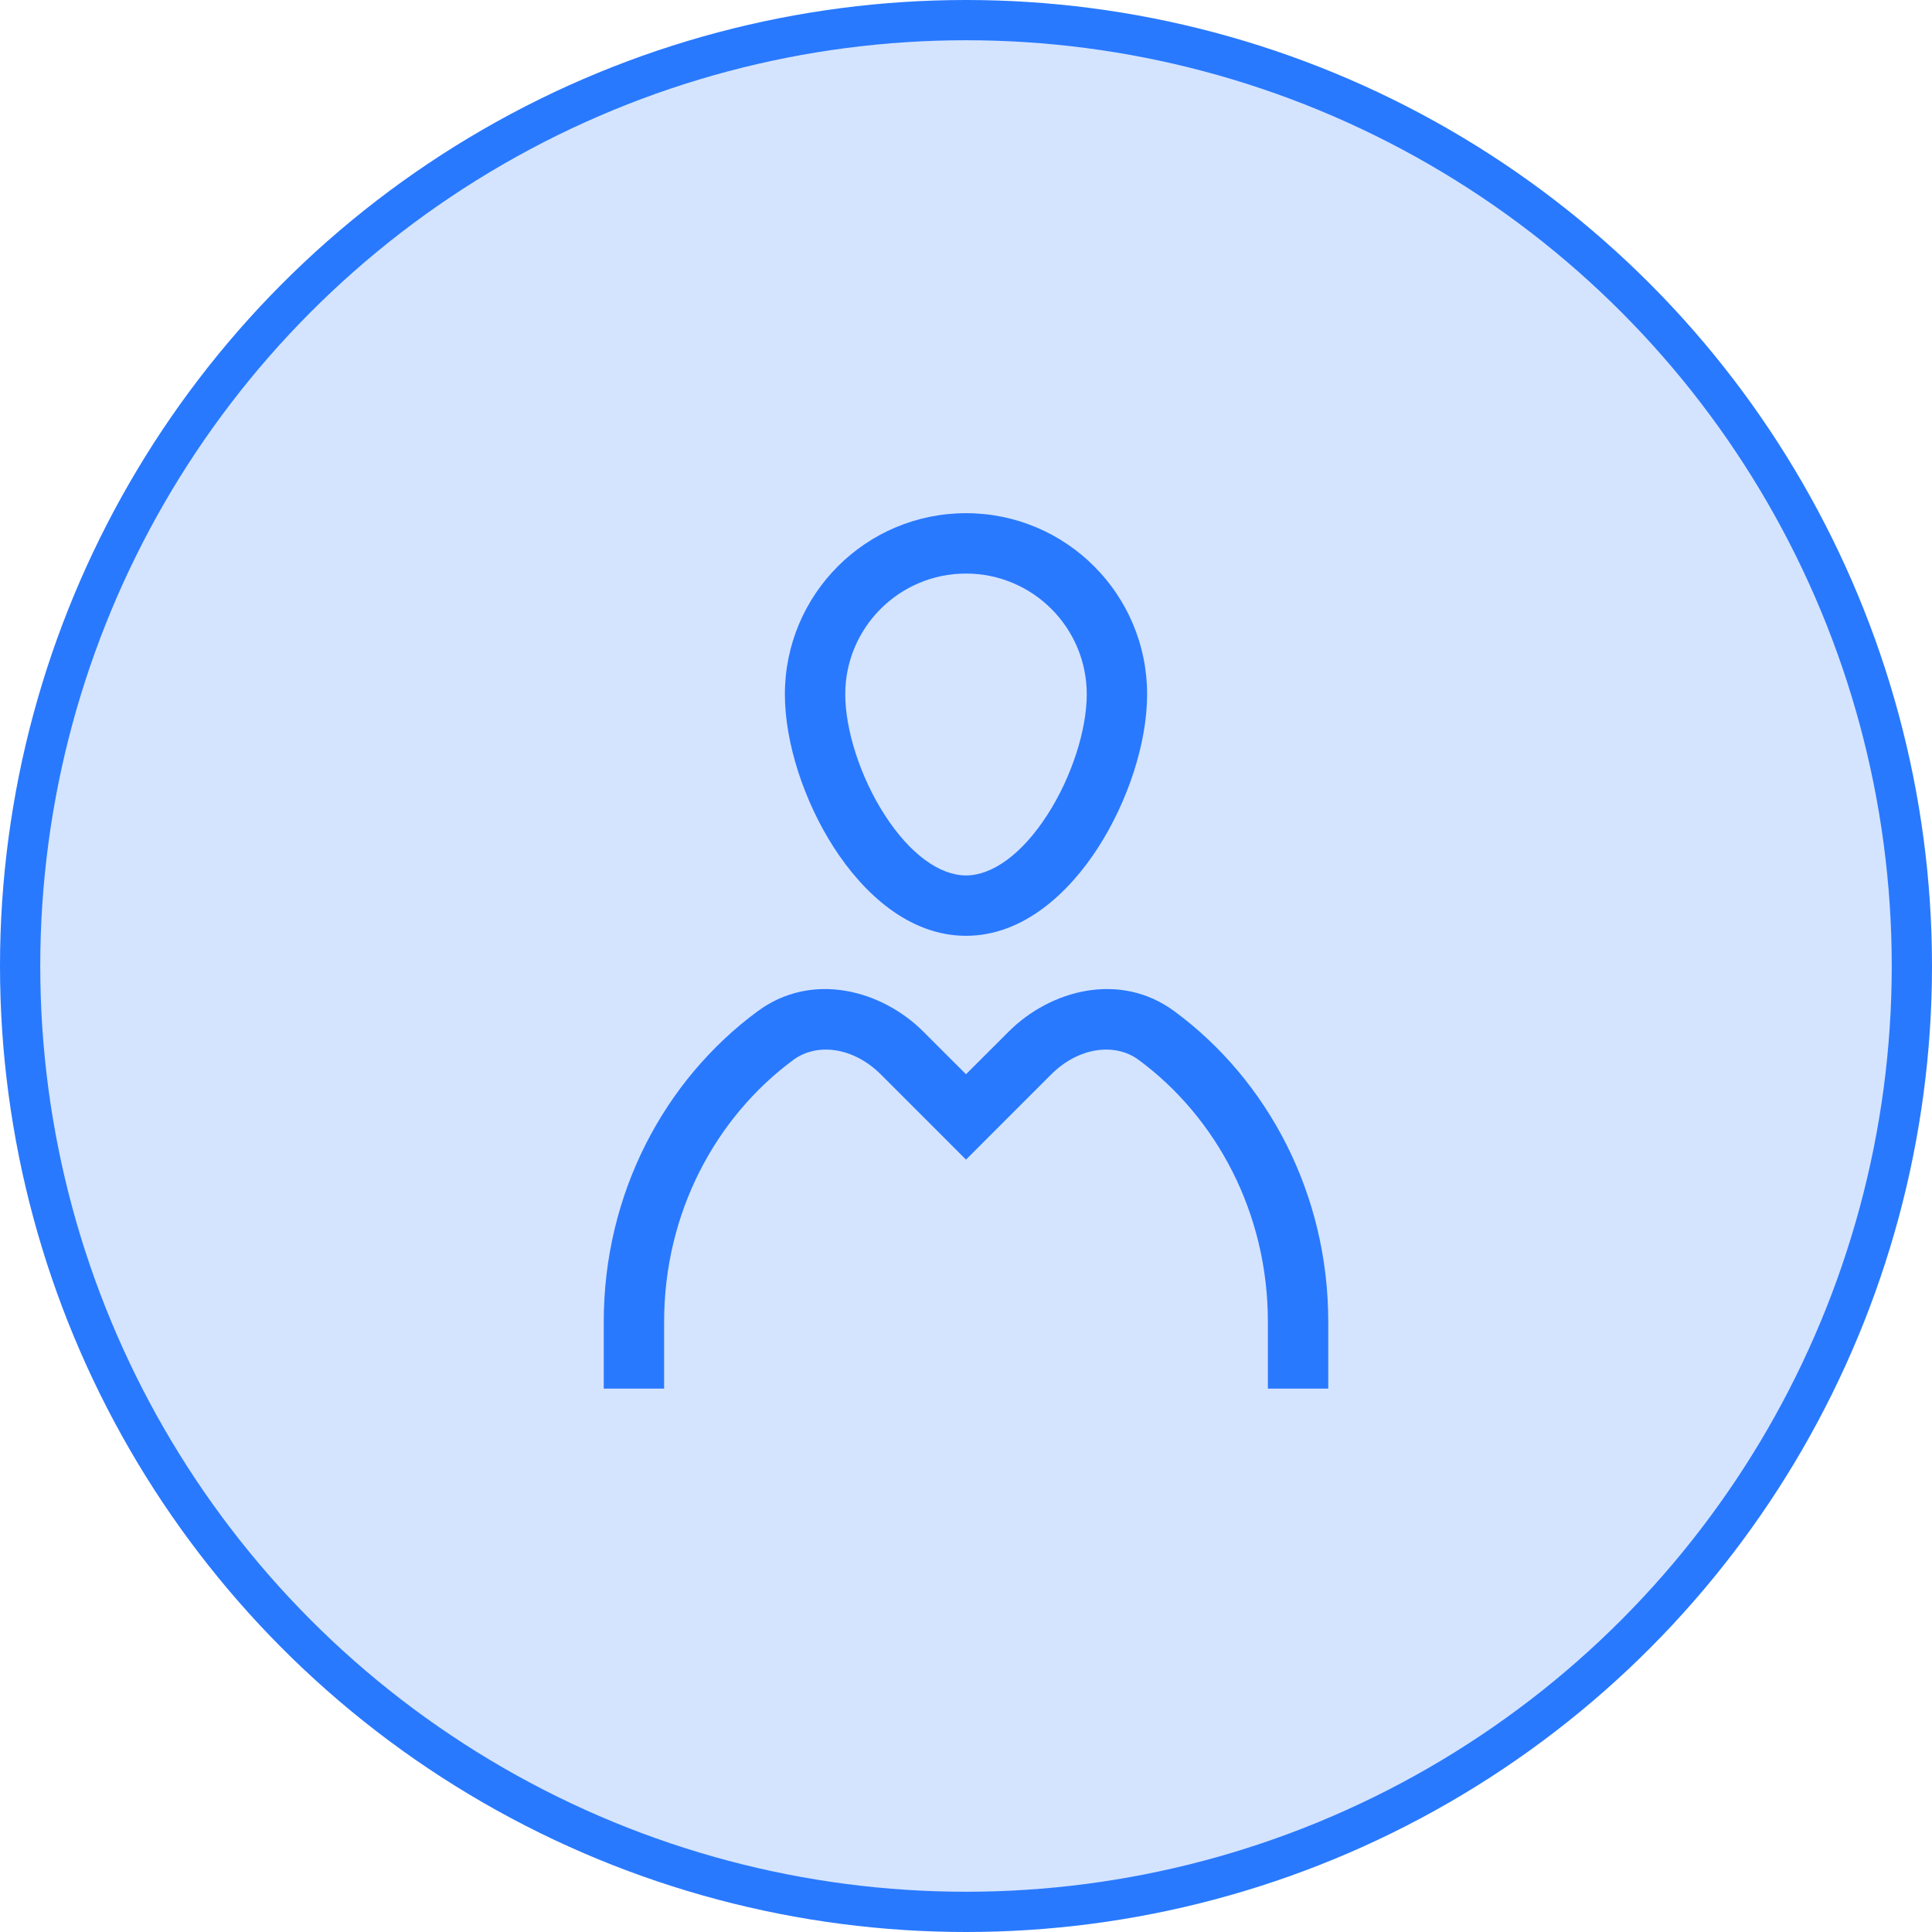<svg width="48" height="48" viewBox="0 0 48 48" fill="none" xmlns="http://www.w3.org/2000/svg">
<circle cx="24" cy="24" r="23.5" fill="#2979FF" fill-opacity="0.2" stroke="#2979FF"/>
<path fill-rule="evenodd" clip-rule="evenodd" d="M21 17.25C21 15.593 22.343 14.25 24 14.25C25.657 14.25 27 15.593 27 17.25C27 18.116 26.637 19.29 26.021 20.245C25.387 21.23 24.646 21.75 24 21.75C23.354 21.75 22.613 21.23 21.979 20.245C21.363 19.29 21 18.116 21 17.25ZM24 12.75C21.515 12.75 19.5 14.765 19.5 17.25C19.5 18.455 19.976 19.906 20.718 21.058C21.441 22.18 22.575 23.25 24 23.25C25.425 23.25 26.559 22.18 27.282 21.058C28.024 19.906 28.5 18.455 28.5 17.25C28.5 14.765 26.485 12.75 24 12.75ZM29.181 25.127C27.822 24.122 26.089 24.6 25.057 25.633L24 26.689L22.943 25.633C21.911 24.6 20.178 24.122 18.819 25.127C16.502 26.838 15 29.659 15 32.837V34.5H16.5V32.837C16.5 30.136 17.776 27.762 19.71 26.333C20.297 25.899 21.204 26.015 21.883 26.693L23.47 28.28L24 28.811L24.53 28.28L26.117 26.693C26.796 26.015 27.703 25.899 28.29 26.333C30.224 27.762 31.5 30.136 31.5 32.837V34.5H33V32.837C33 29.659 31.498 26.838 29.181 25.127Z" fill="#2979FF"/>
</svg>
